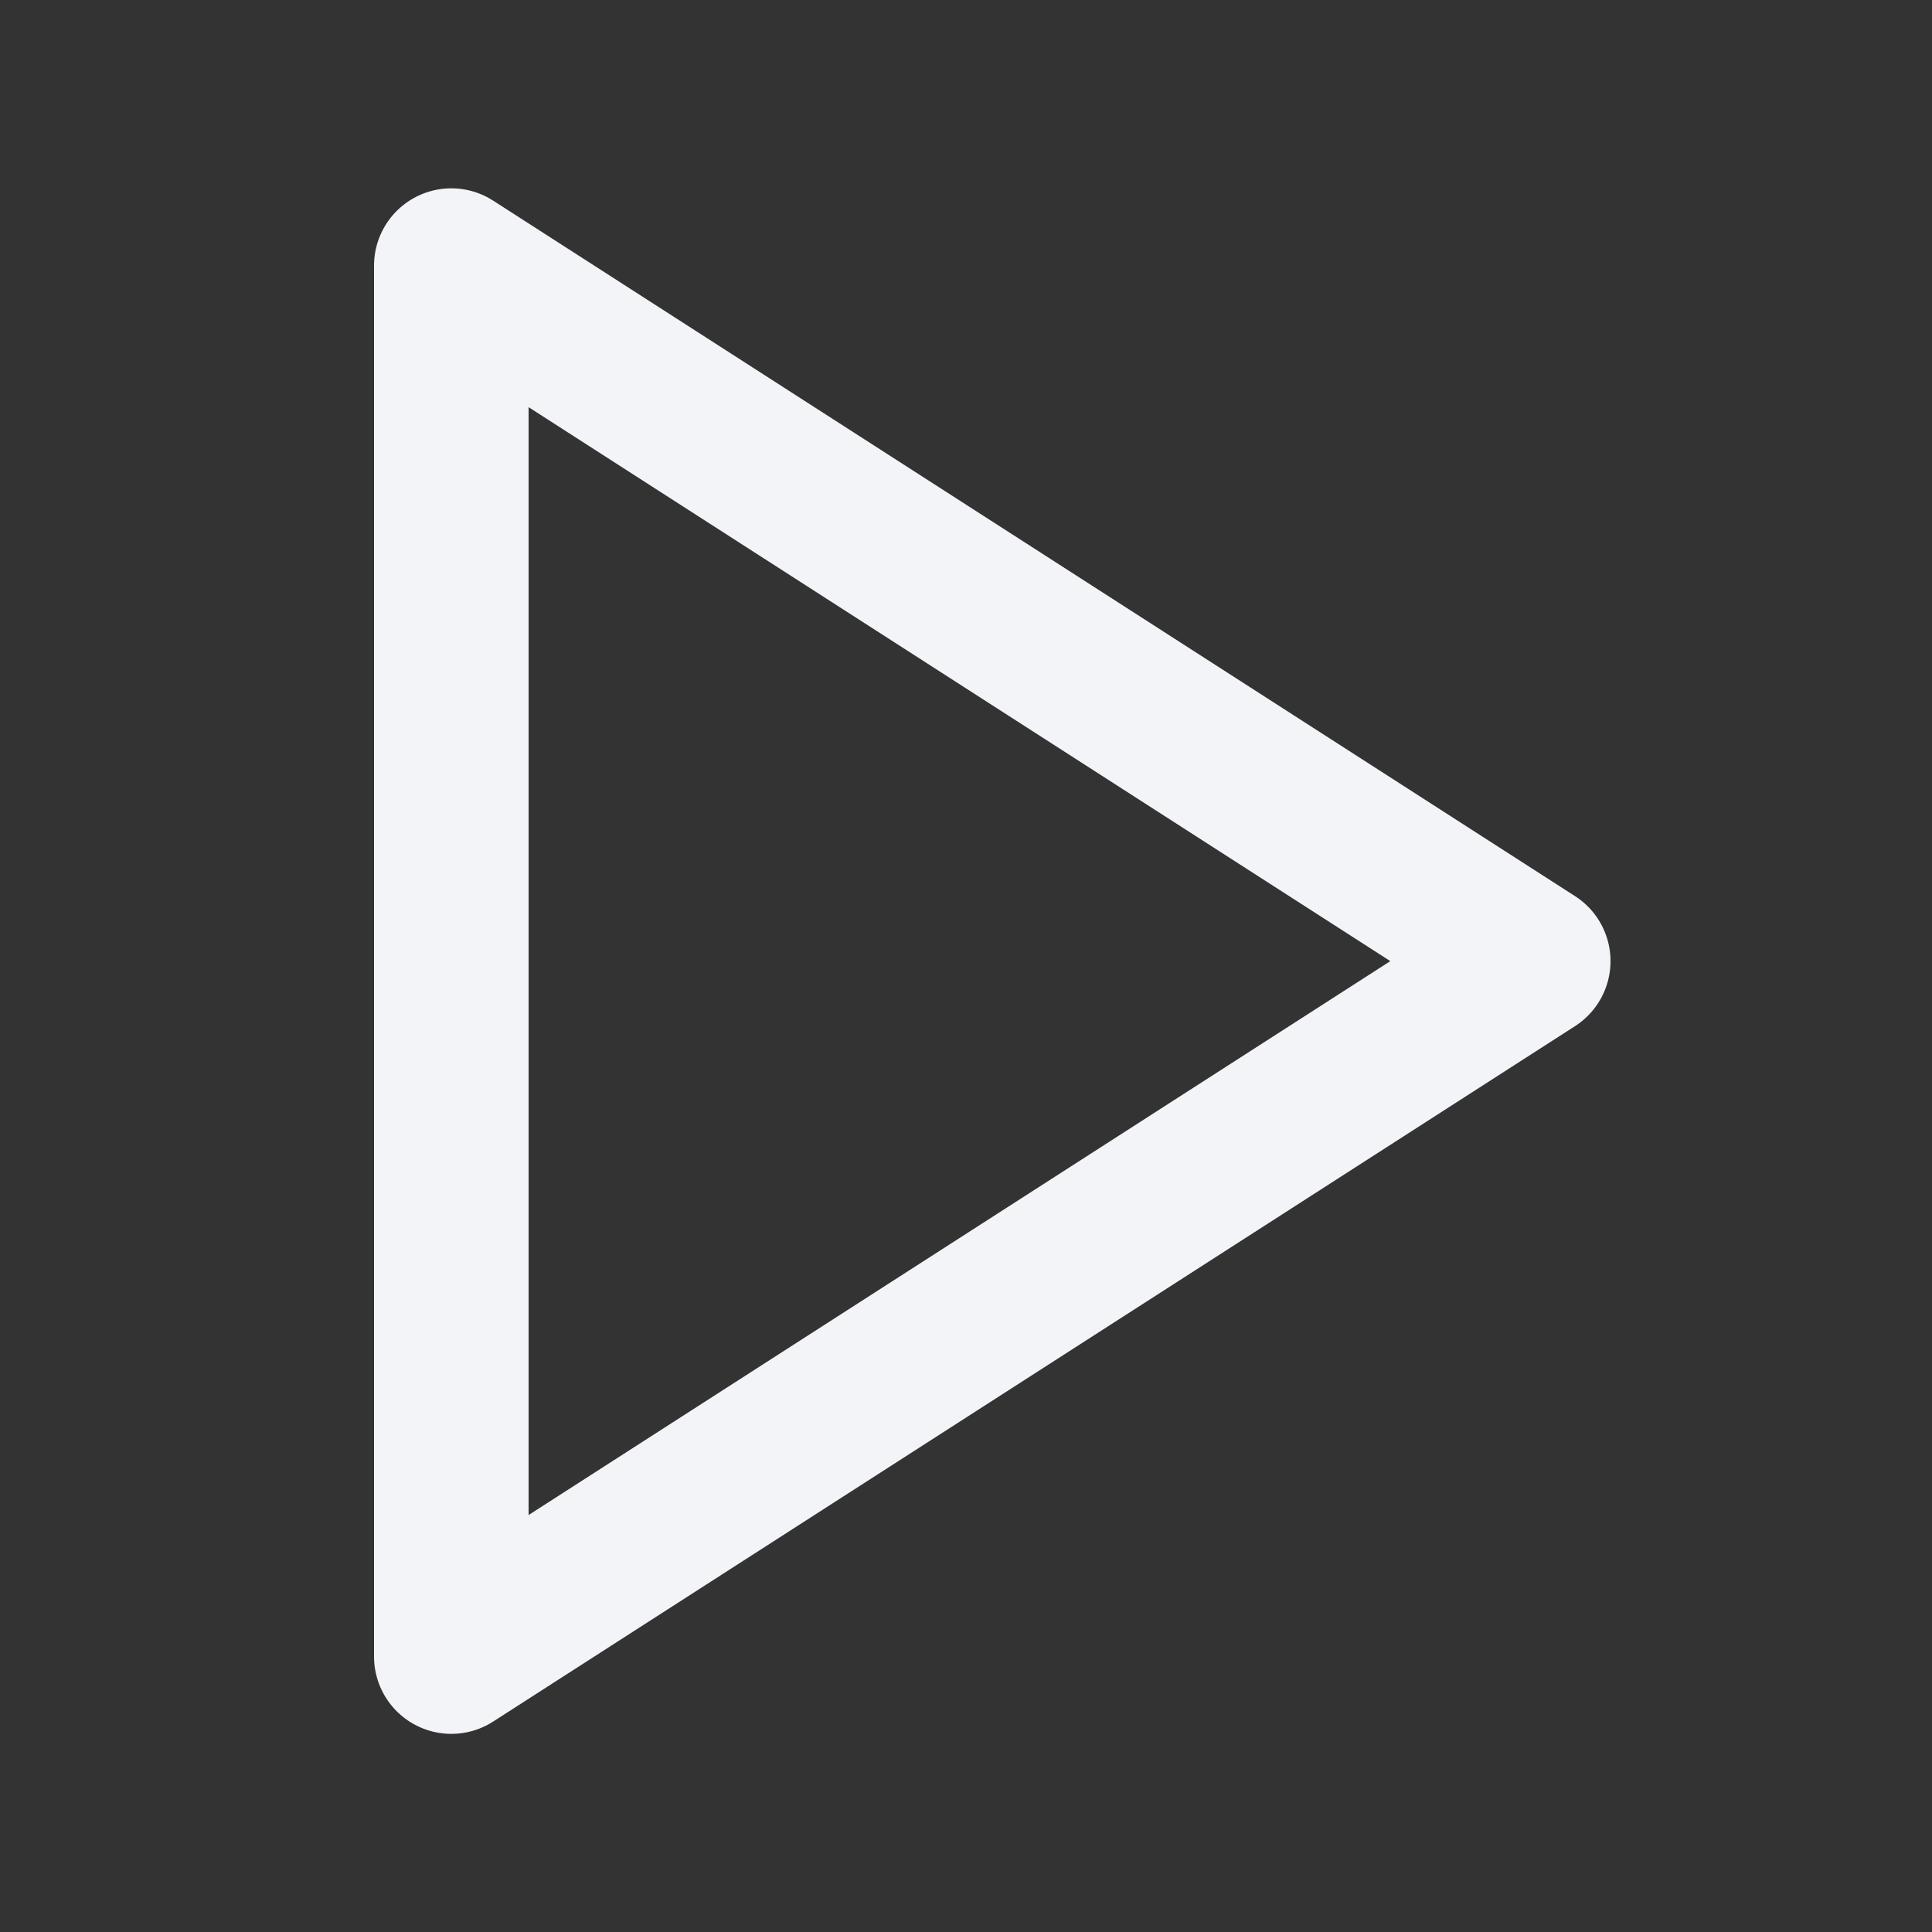 <svg width="25" height="25" viewBox="0 0 25 25" fill="none" xmlns="http://www.w3.org/2000/svg">
<rect x="0" y="0" width="25" height="25" fill="#333333" stroke="none"/>
<path d="M5.84 3.437L19.84 12.437L5.84 21.436V3.437Z" stroke="#F2F4F7" stroke-width="2" stroke-linecap="round" stroke-linejoin="round"/>
</svg>
